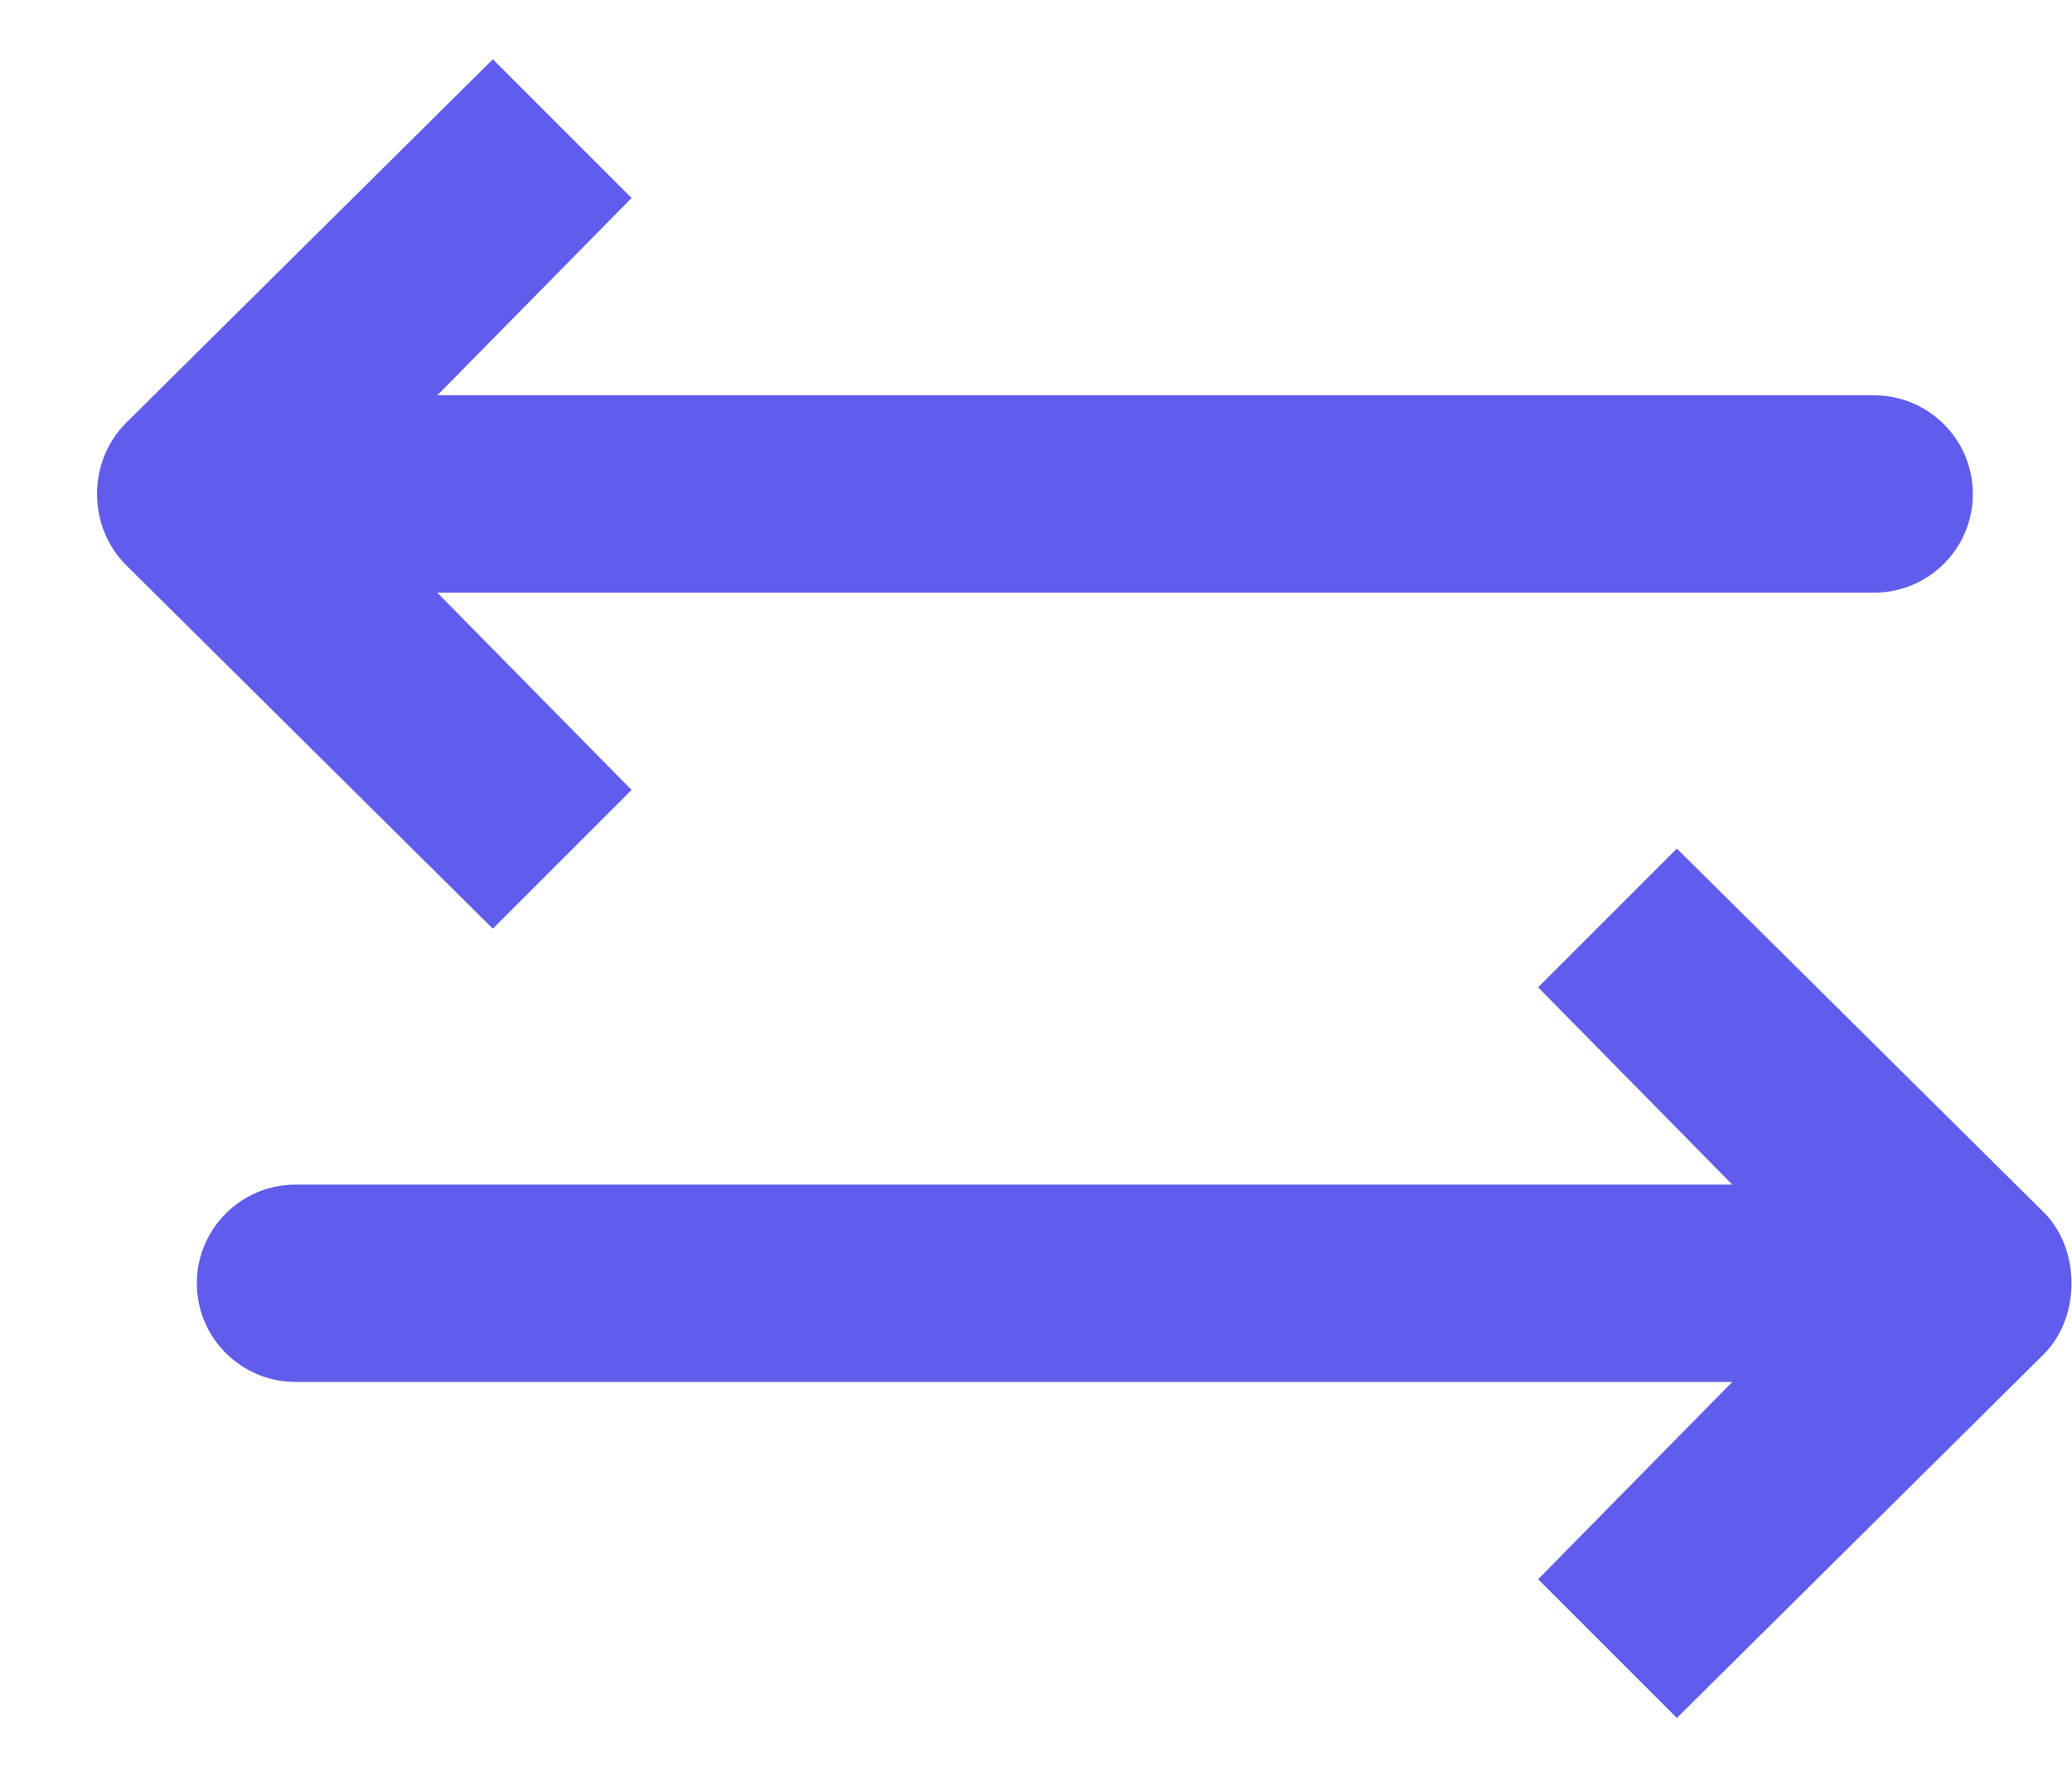 <svg width="21" height="18" viewBox="0 0 21 18" fill="none" xmlns="http://www.w3.org/2000/svg">
<path d="M20.995 13.007C20.995 12.751 20.909 12.484 20.714 12.288L16.995 8.601L15.589 10.007L17.557 12.007H2.995C2.443 12.007 1.995 12.455 1.995 13.007C1.995 13.559 2.443 14.007 2.995 14.007H17.557L15.589 16.007L16.995 17.413L20.714 13.726C20.909 13.53 20.995 13.263 20.995 13.007ZM19.995 5.007C19.995 4.455 19.547 4.007 18.995 4.007H4.432L6.401 2.007L4.995 0.601L1.276 4.288C0.886 4.679 0.886 5.335 1.276 5.726L4.995 9.413L6.401 8.007L4.432 6.007H18.995C19.547 6.007 19.995 5.559 19.995 5.007Z" fill="#605DEC"/>
</svg>
